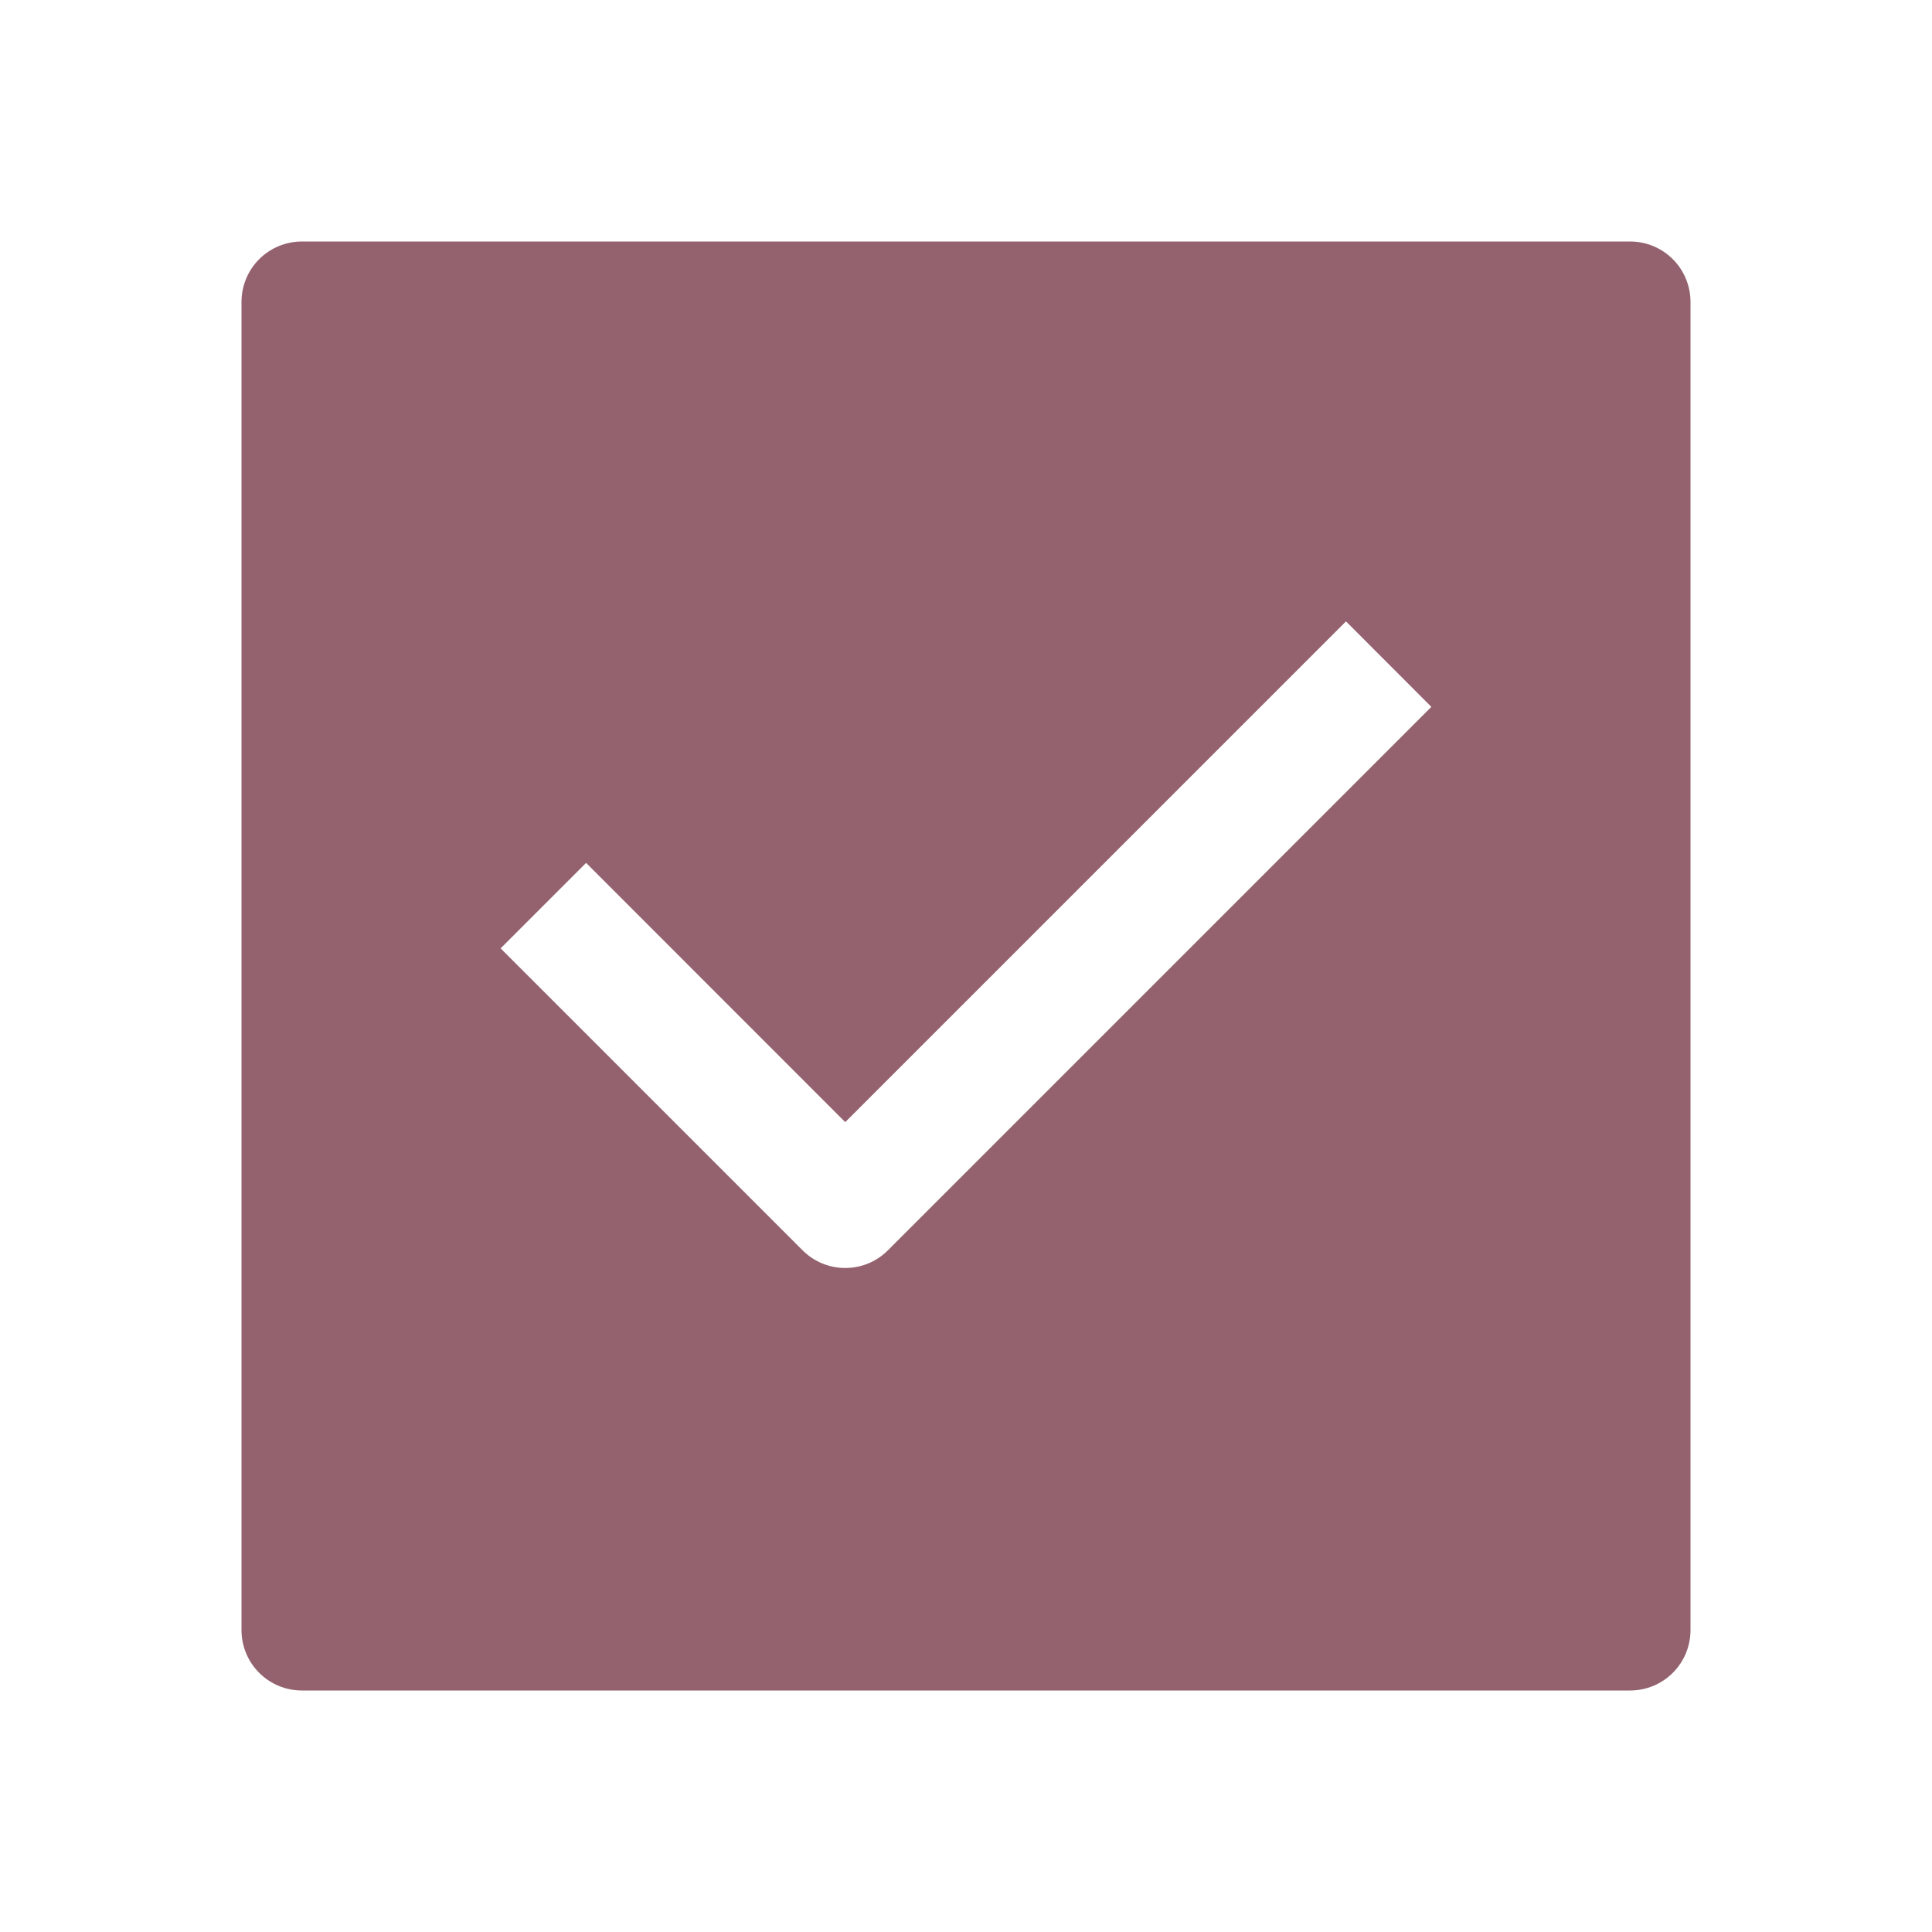 <svg width="92" height="92" viewBox="0 0 92 92" fill="none" xmlns="http://www.w3.org/2000/svg">
<path fill-rule="evenodd" clip-rule="evenodd" d="M14.375 11.5C13.613 11.5 12.881 11.803 12.342 12.342C11.803 12.881 11.5 13.613 11.5 14.375V77.625C11.5 78.388 11.803 79.119 12.342 79.658C12.881 80.197 13.613 80.5 14.375 80.5H77.625C78.388 80.5 79.119 80.197 79.658 79.658C80.197 79.119 80.5 78.388 80.5 77.625V14.375C80.5 13.613 80.197 12.881 79.658 12.342C79.119 11.803 78.388 11.5 77.625 11.5H14.375ZM42.285 59.535L68.16 33.66L64.095 29.59L40.25 53.435L27.91 41.09L23.84 45.16L38.215 59.535C38.482 59.803 38.799 60.016 39.148 60.161C39.497 60.306 39.872 60.38 40.25 60.38C40.628 60.38 41.003 60.306 41.352 60.161C41.701 60.016 42.018 59.803 42.285 59.535Z" fill="#94626F"/>
</svg>
